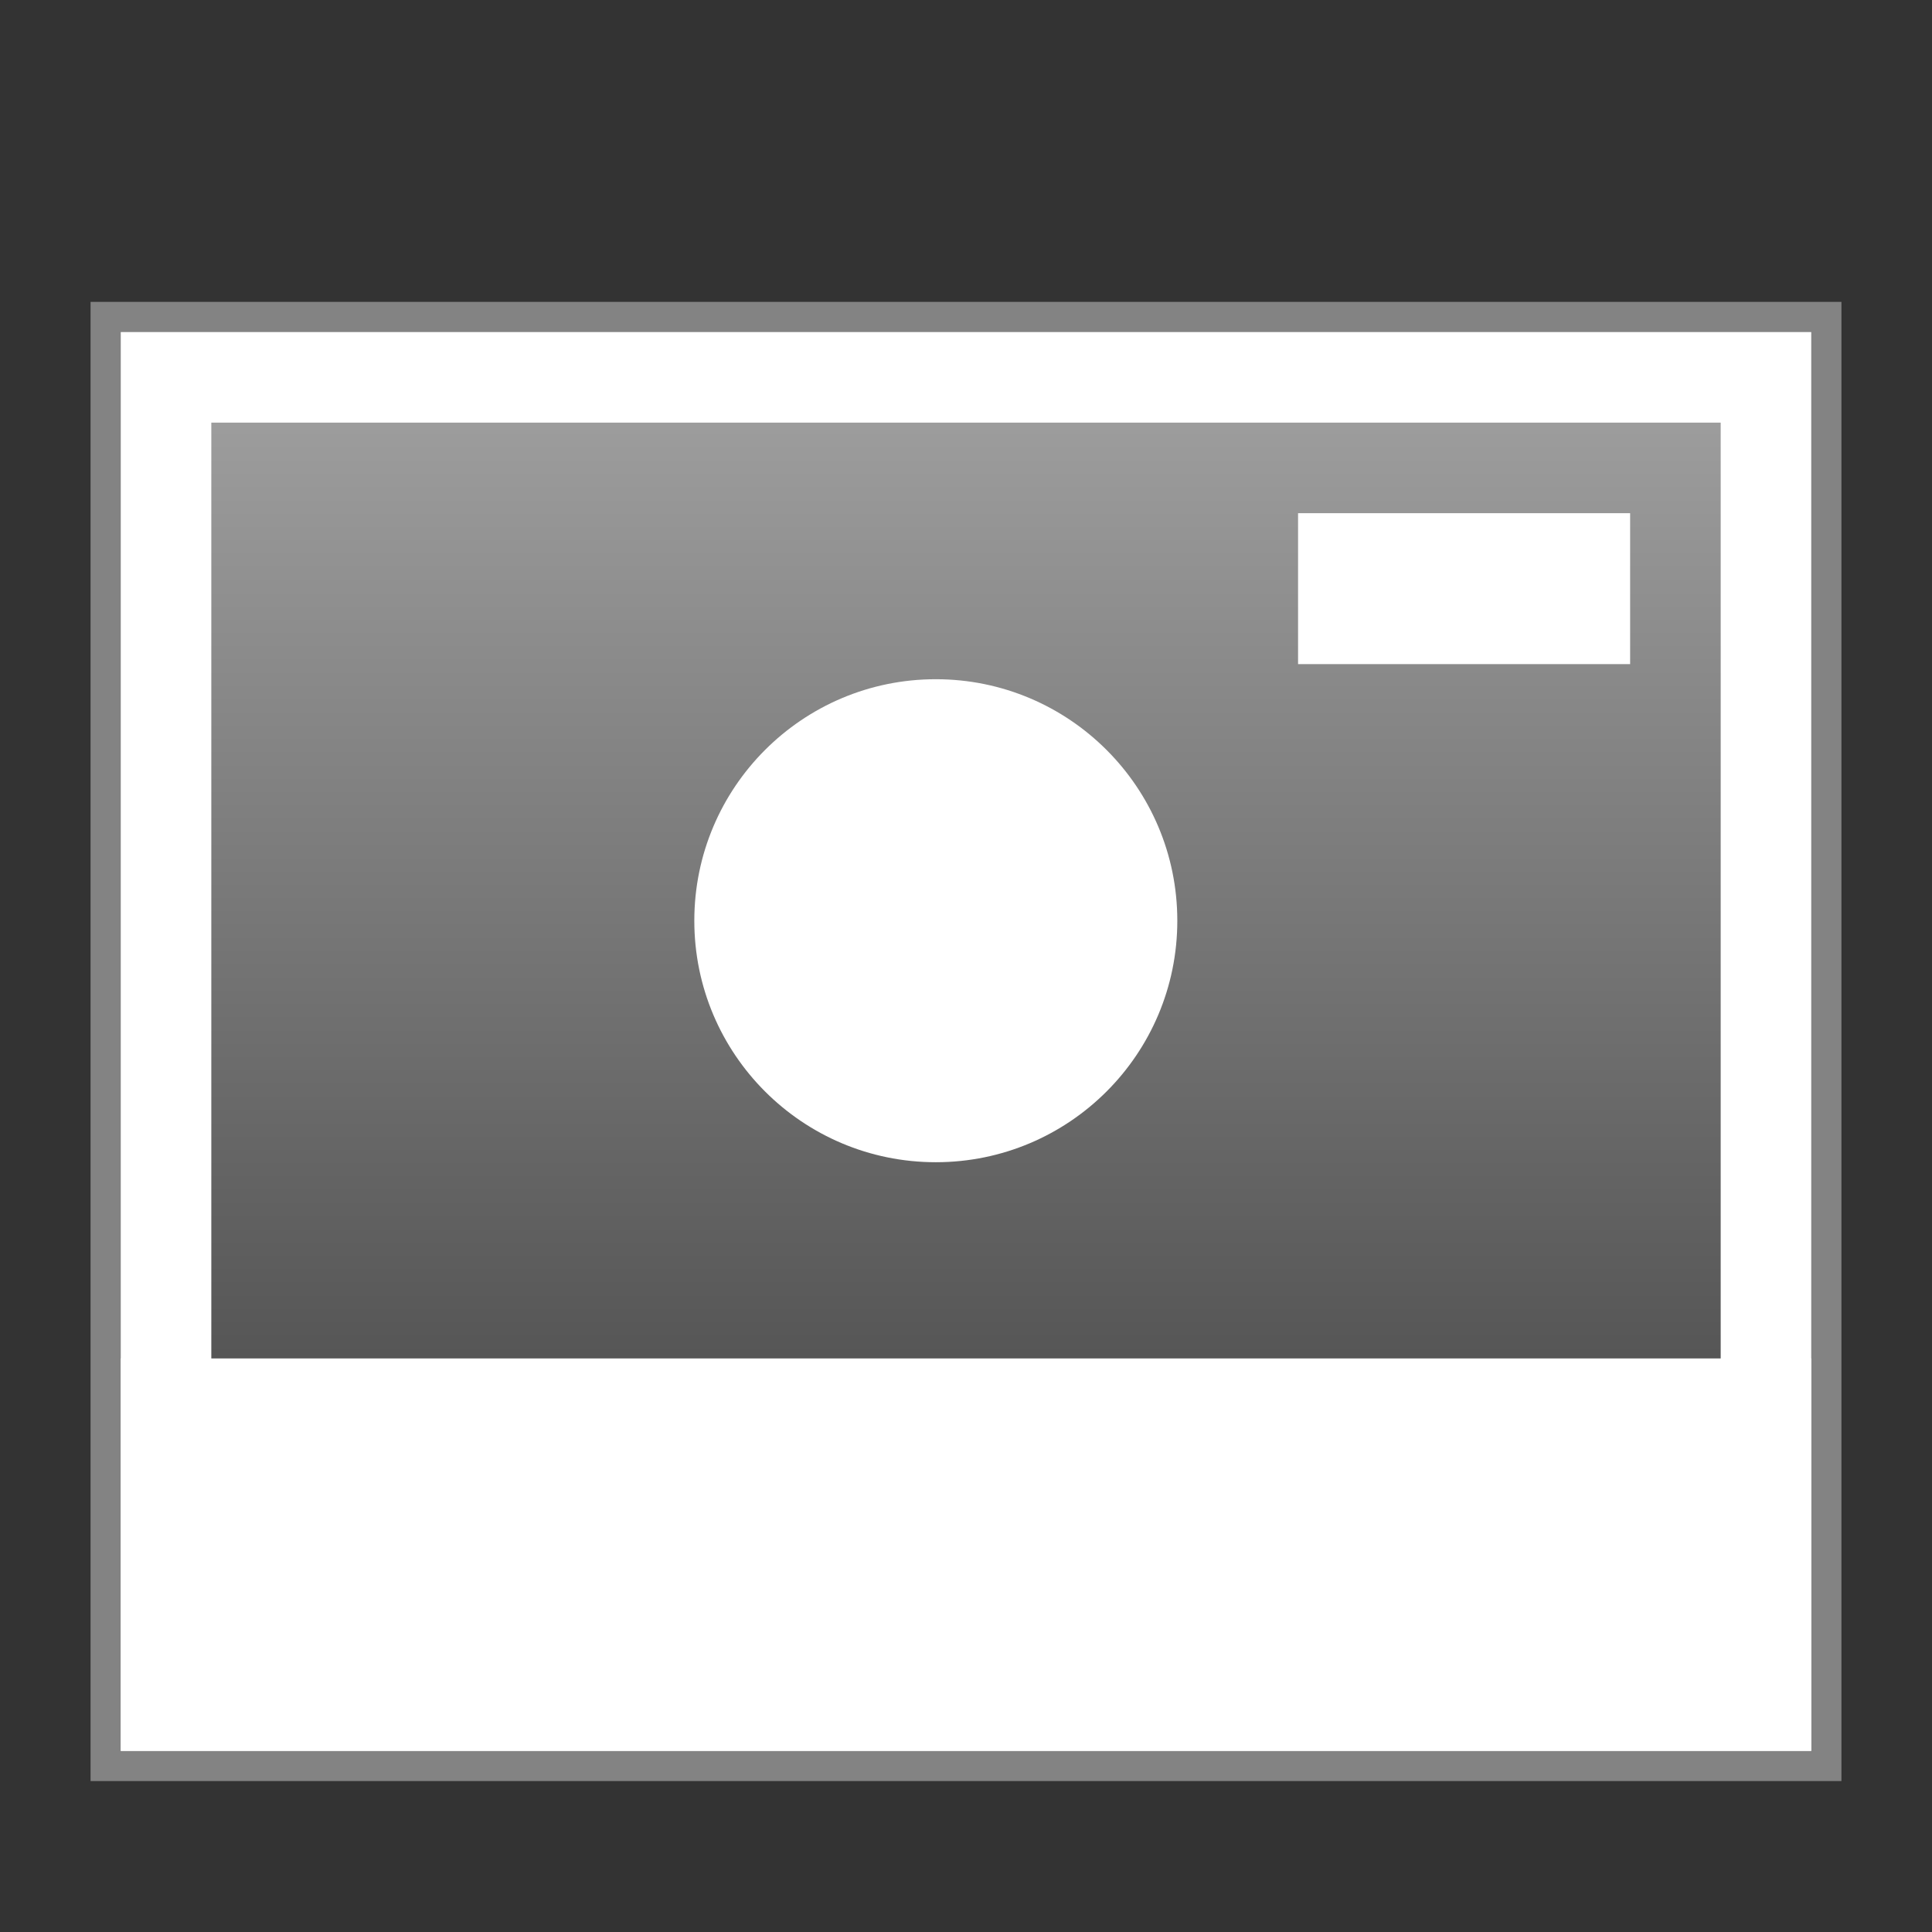 <?xml version="1.0" encoding="UTF-8" standalone="no"?>
<!-- Created with Inkscape (http://www.inkscape.org/) -->

<svg
   xmlns:dc="http://purl.org/dc/elements/1.1/"
   xmlns:cc="http://creativecommons.org/ns#"
   xmlns:rdf="http://www.w3.org/1999/02/22-rdf-syntax-ns#"
   xmlns:svg="http://www.w3.org/2000/svg"
   xmlns="http://www.w3.org/2000/svg"
   xmlns:xlink="http://www.w3.org/1999/xlink"
   xmlns:sodipodi="http://sodipodi.sourceforge.net/DTD/sodipodi-0.dtd"
   xmlns:inkscape="http://www.inkscape.org/namespaces/inkscape"
   version="1.0"
   width="64"
   height="64"
   id="svg2453"
   inkscape:version="0.91 r13725"
   sodipodi:docname="image-x-generic.svg">
  <rect width="100%" height="100%" fill="#333333" stroke="none"/>
  <sodipodi:namedview
     pagecolor="#ffffff"
     bordercolor="#666666"
     borderopacity="1"
     objecttolerance="10"
     gridtolerance="10"
     guidetolerance="10"
     inkscape:pageopacity="0"
     inkscape:pageshadow="2"
     inkscape:window-width="1440"
     inkscape:window-height="852"
     id="namedview298220"
     showgrid="false"
     inkscape:zoom="5.6568542"
     inkscape:cx="14.287006"
     inkscape:cy="25.448866"
     inkscape:window-x="0"
     inkscape:window-y="0"
     inkscape:window-maximized="1"
     inkscape:current-layer="svg2453"
     inkscape:snap-smooth-nodes="true"
     inkscape:object-nodes="true"
     inkscape:object-paths="true"
     inkscape:snap-intersection-paths="true" />
  <defs
     id="defs2455">
    <linearGradient
       inkscape:collect="always"
       id="linearGradient5472">
      <stop
         style="stop-color:#3c3c3c;stop-opacity:1"
         offset="0"
         id="stop5474" />
      <stop
         style="stop-color:#9c9c9c;stop-opacity:1"
         offset="1"
         id="stop5476" />
    </linearGradient>
    <linearGradient
       inkscape:collect="always"
       xlink:href="#linearGradient5472"
       id="linearGradient7858"
       x1="-27.097"
       y1="34.462"
       x2="24.302"
       y2="34.462"
       gradientUnits="userSpaceOnUse"
       gradientTransform="matrix(0.82,0,0,1.163,-34.091,-8.072)" />
  </defs>
  <rect
     y="10"
     x="3"
     height="49"
     width="58"
     id="rect7862"
     style="fill:#838383;fill-opacity:1;stroke:none;stroke-width:0.4;stroke-miterlimit:4;stroke-dasharray:none;stroke-opacity:1" />
  <rect
     style="fill:#ffffff;fill-opacity:1;stroke:none;stroke-width:0.4;stroke-miterlimit:4;stroke-dasharray:none;stroke-opacity:1"
     id="rect7860"
     width="56"
     height="47"
     x="4"
     y="11" />
  <rect
     style="fill:url(#linearGradient7858);fill-opacity:1;stroke:none;stroke-width:0.4;stroke-miterlimit:4;stroke-dasharray:none;stroke-opacity:1"
     id="rect7850"
     width="41"
     height="50"
     x="-55"
     y="7"
     transform="matrix(0,-1,1,0,0,0)" />
  <rect
     style="fill:#ffffff;fill-opacity:1;stroke:none"
     id="rect5125-6-7"
     width="56"
     height="13"
     x="4"
     y="45" />
  <rect
     style="fill:#ffffff;fill-opacity:1;stroke:none;stroke-width:2;stroke-miterlimit:4;stroke-dasharray:none;stroke-opacity:1"
     id="rect4280-3-0"
     width="11"
     height="5"
     x="43"
     y="17" />
  <circle
     style="fill:#ffffff;fill-opacity:1;stroke:none;stroke-width:2;stroke-miterlimit:4;stroke-dasharray:none;stroke-opacity:1"
     id="path4282-8-9"
     cx="31"
     cy="30.5"
     r="8" />
</svg>
